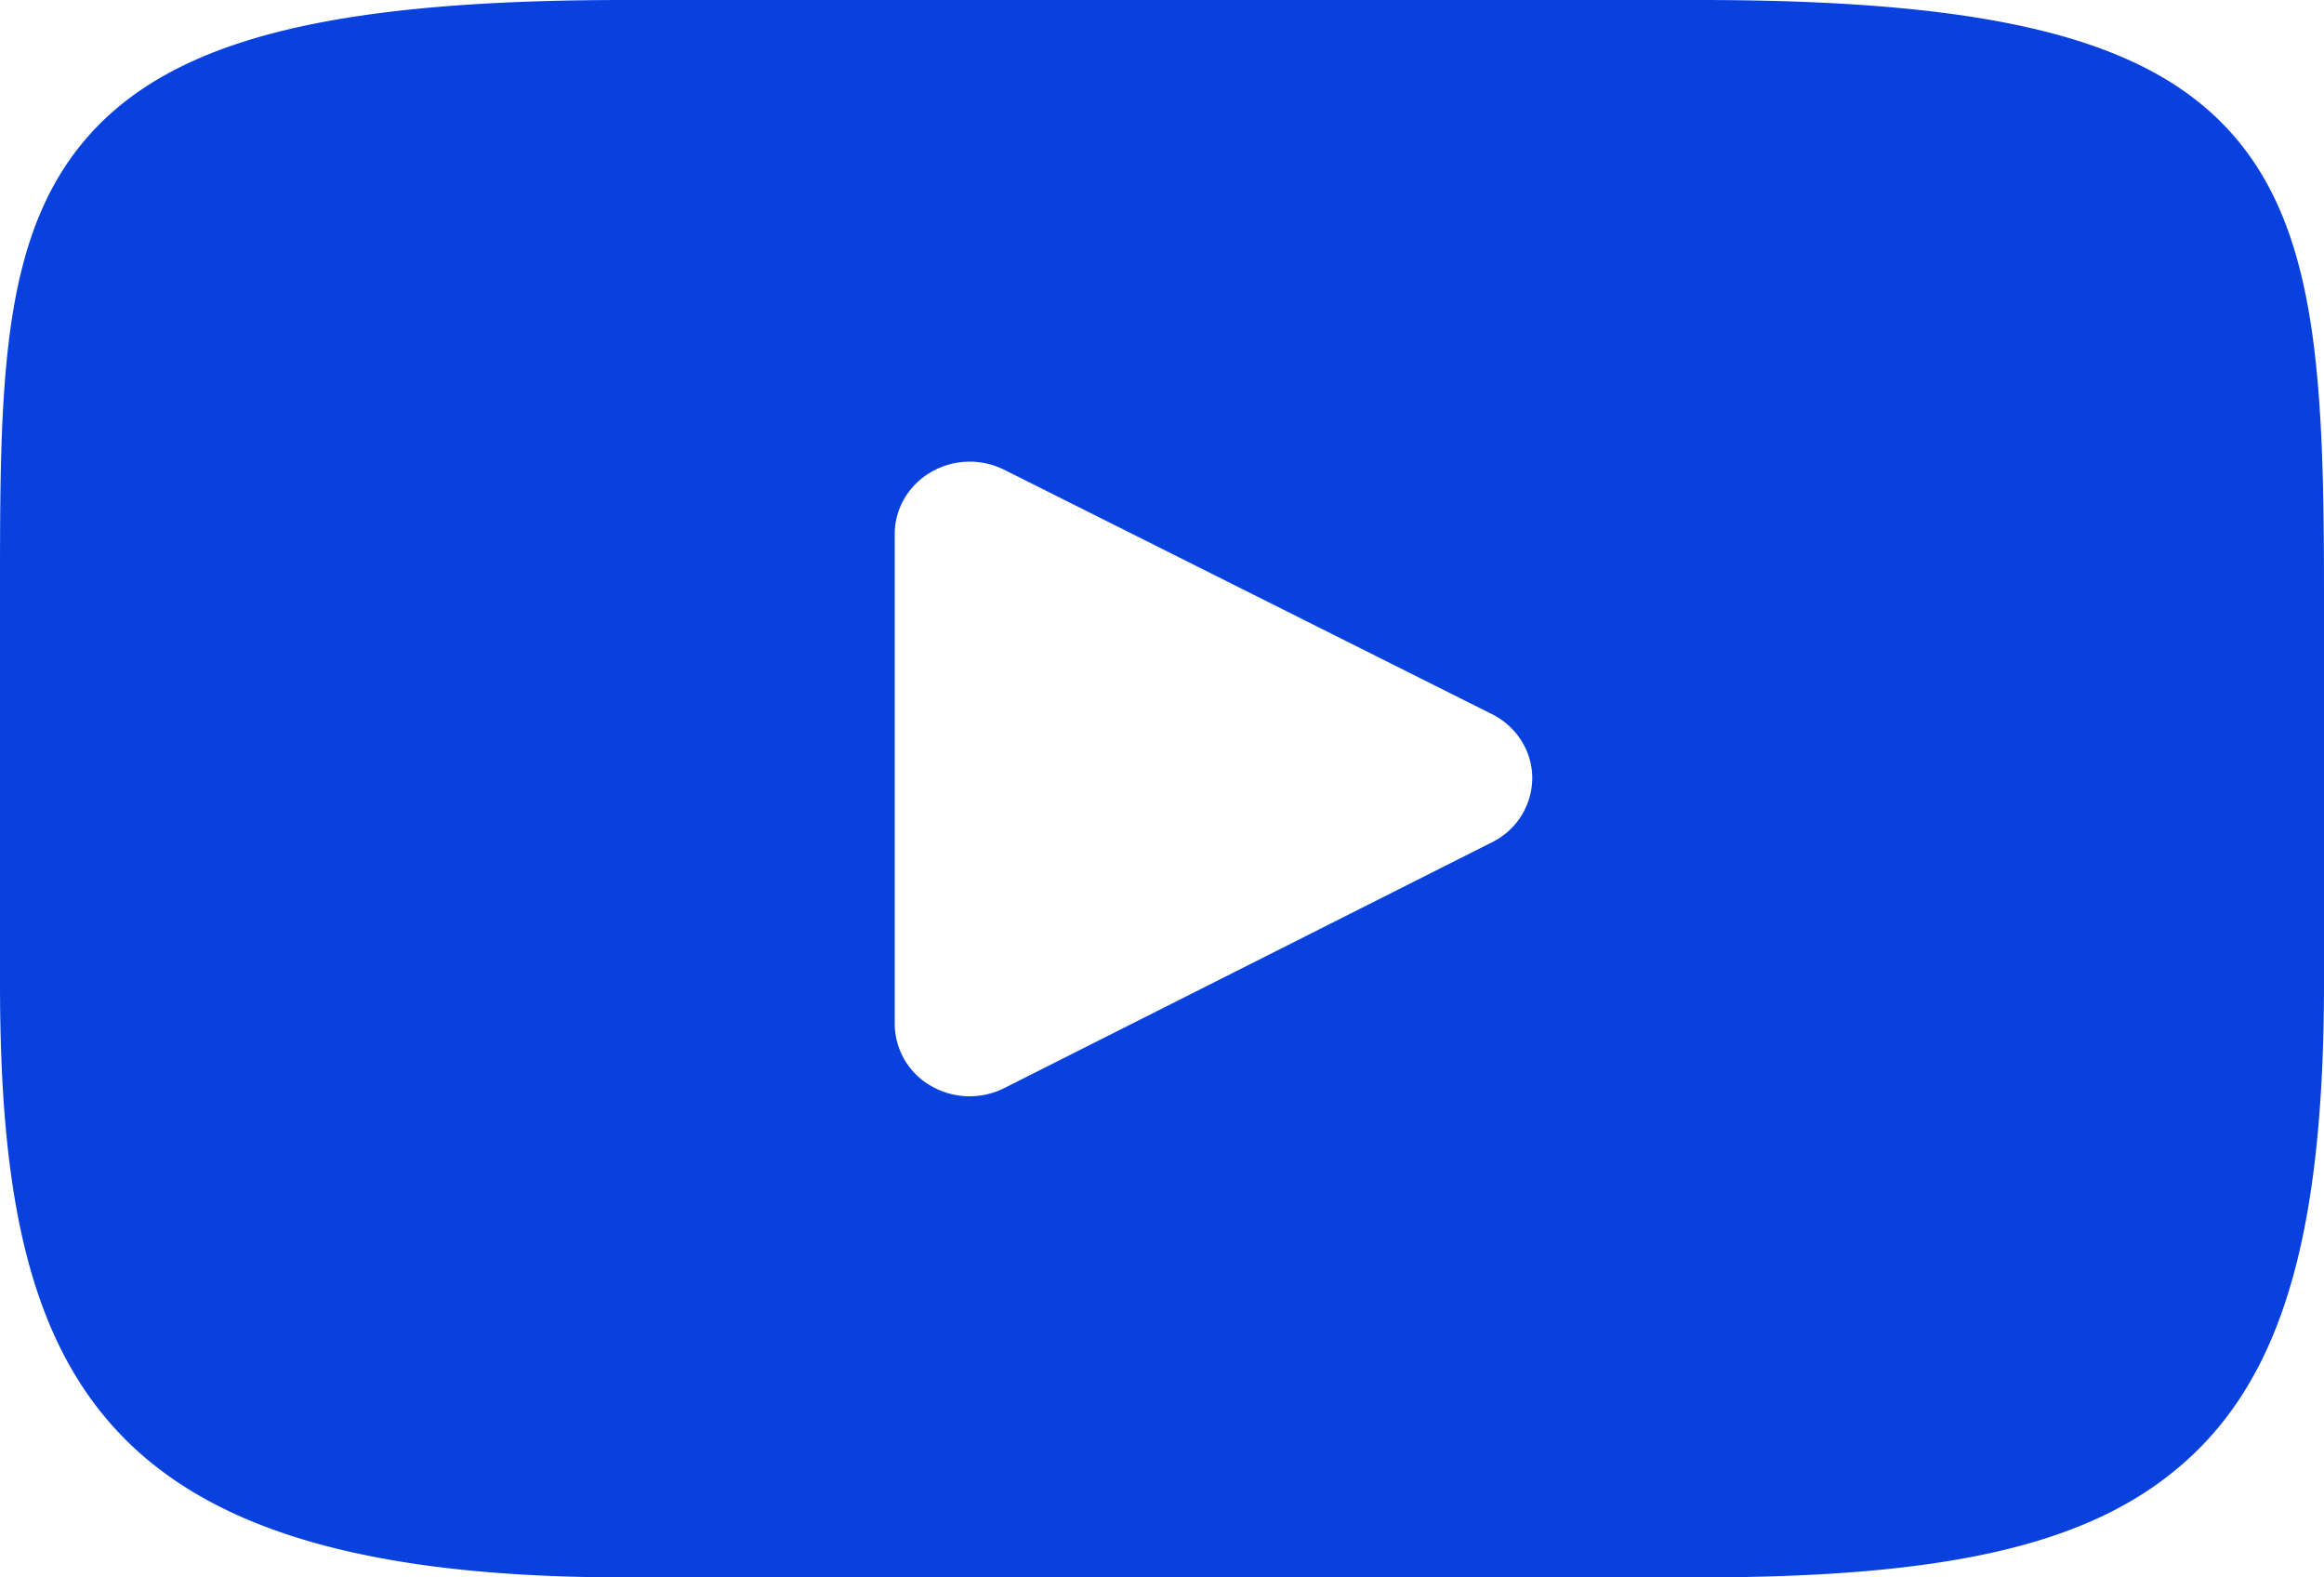 <svg width="28" height="19" fill="none" xmlns="http://www.w3.org/2000/svg"><path d="M26.909 1.631C25.898.473 24.032 0 20.469 0H7.531C3.886 0 1.989.503.982 1.736 0 2.94 0 4.711 0 7.163v4.674C0 16.587 1.165 19 7.532 19h12.936c3.09 0 4.803-.417 5.911-1.44C27.515 16.513 28 14.8 28 11.838V7.163c0-2.586-.076-4.368-1.091-5.532zm-8.933 8.514l-5.874 2.96a.93.93 0 01-.887-.026.865.865 0 01-.435-.745V6.432c0-.304.165-.586.434-.744a.932.932 0 01.886-.029l5.874 2.942c.299.15.487.447.487.771a.867.867 0 01-.485.773z" fill="#0941DE"/></svg>